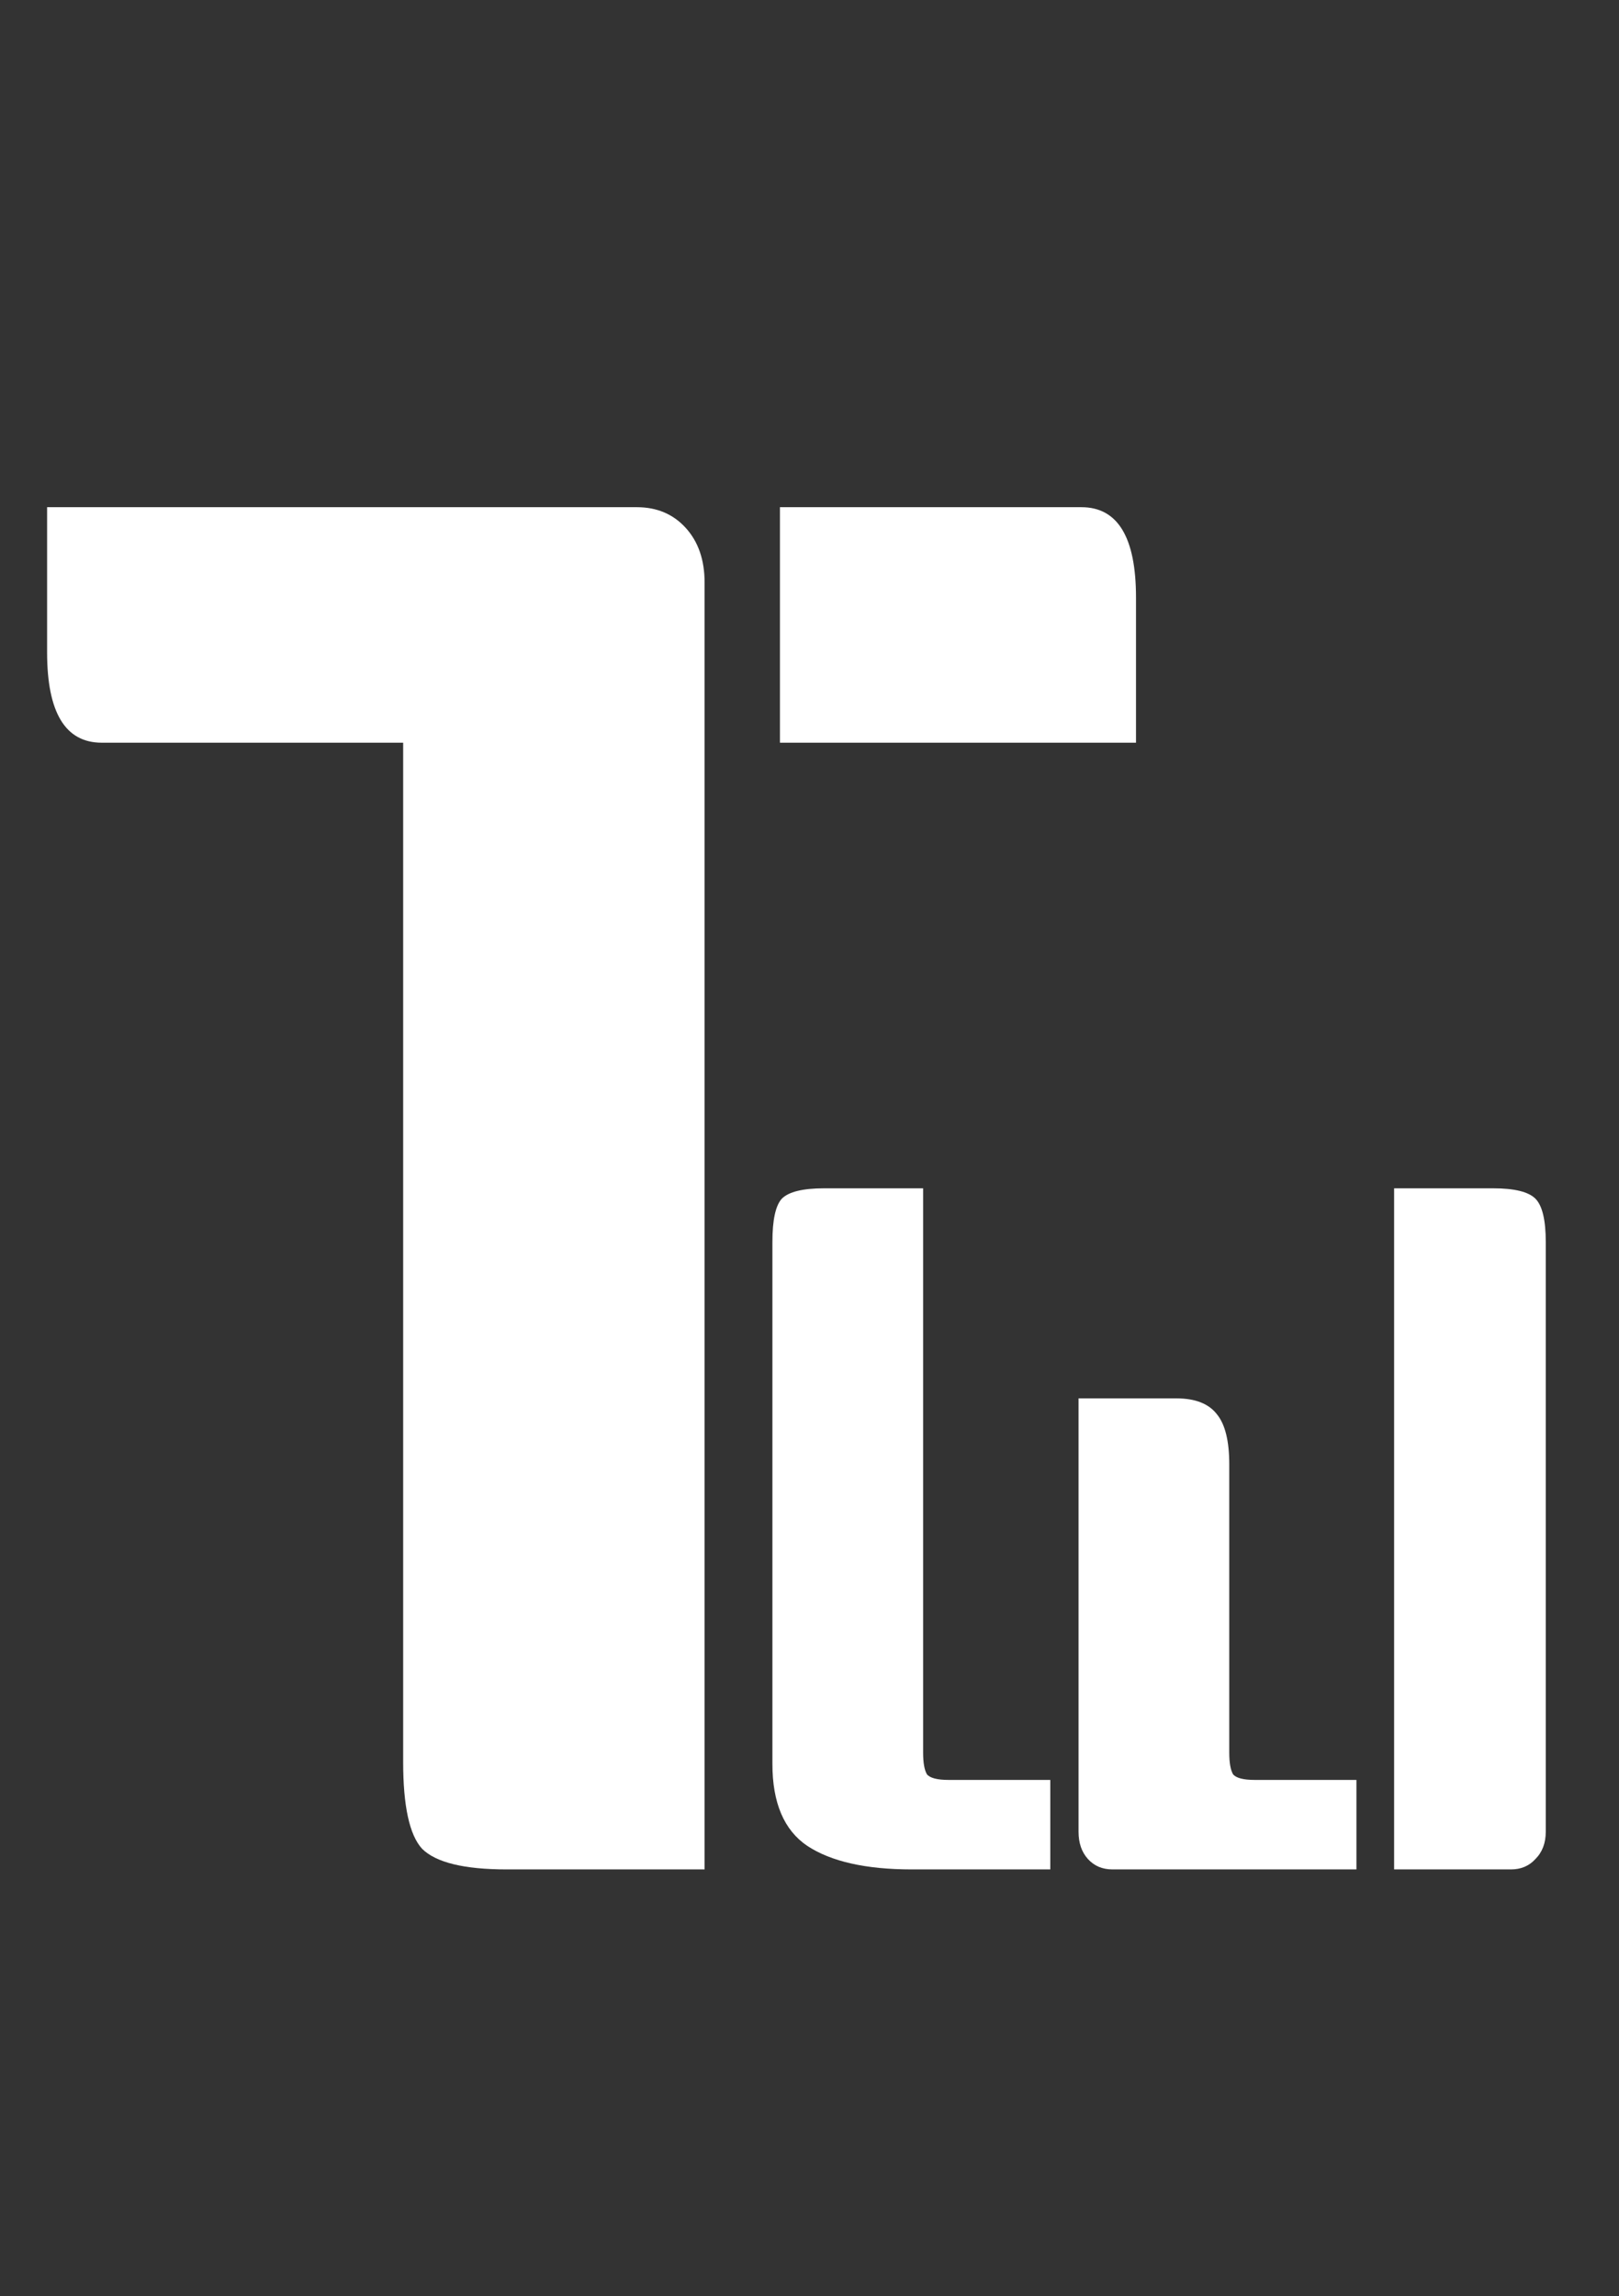 <svg width="110" height="156" viewBox="0 0 110 156" fill="none" xmlns="http://www.w3.org/2000/svg">
<rect x="0" y="0" width="110" height="156" fill="#333333" stroke="none"/>
<path d="M3.2 34.456H43.264C44.629 34.456 45.739 34.925 46.592 35.864C47.445 36.803 47.872 38.04 47.872 39.576V127H34.432C31.531 127 29.611 126.531 28.672 125.592C27.819 124.653 27.392 122.691 27.392 119.704V50.456H6.912C4.437 50.456 3.2 48.408 3.2 44.312V34.456ZM52.992 34.456H73.472C75.947 34.456 77.184 36.504 77.184 40.6V50.456H52.992V34.456Z" fill="white"/>
<path d="M62.72 80.728V119.064C62.72 119.747 62.805 120.237 62.976 120.536C63.189 120.792 63.68 120.92 64.448 120.92H71.36V127H61.952C58.837 127 56.469 126.467 54.848 125.4C53.269 124.333 52.48 122.477 52.48 119.832V84.376C52.48 82.883 52.693 81.901 53.12 81.432C53.589 80.963 54.549 80.728 56 80.728H62.72ZM73.28 95H79.936C81.216 95 82.133 95.363 82.688 96.088C83.243 96.771 83.52 97.901 83.52 99.48V119.064C83.52 119.747 83.605 120.237 83.776 120.536C83.989 120.792 84.48 120.92 85.248 120.92H92.16V127H75.584C74.901 127 74.347 126.765 73.92 126.296C73.493 125.827 73.28 125.208 73.28 124.44V95ZM94.72 80.728H101.44C102.891 80.728 103.851 80.963 104.32 81.432C104.789 81.901 105.024 82.883 105.024 84.376V124.44C105.024 125.208 104.789 125.827 104.32 126.296C103.893 126.765 103.339 127 102.656 127H94.72V80.728Z" fill="white"/>
</svg>
